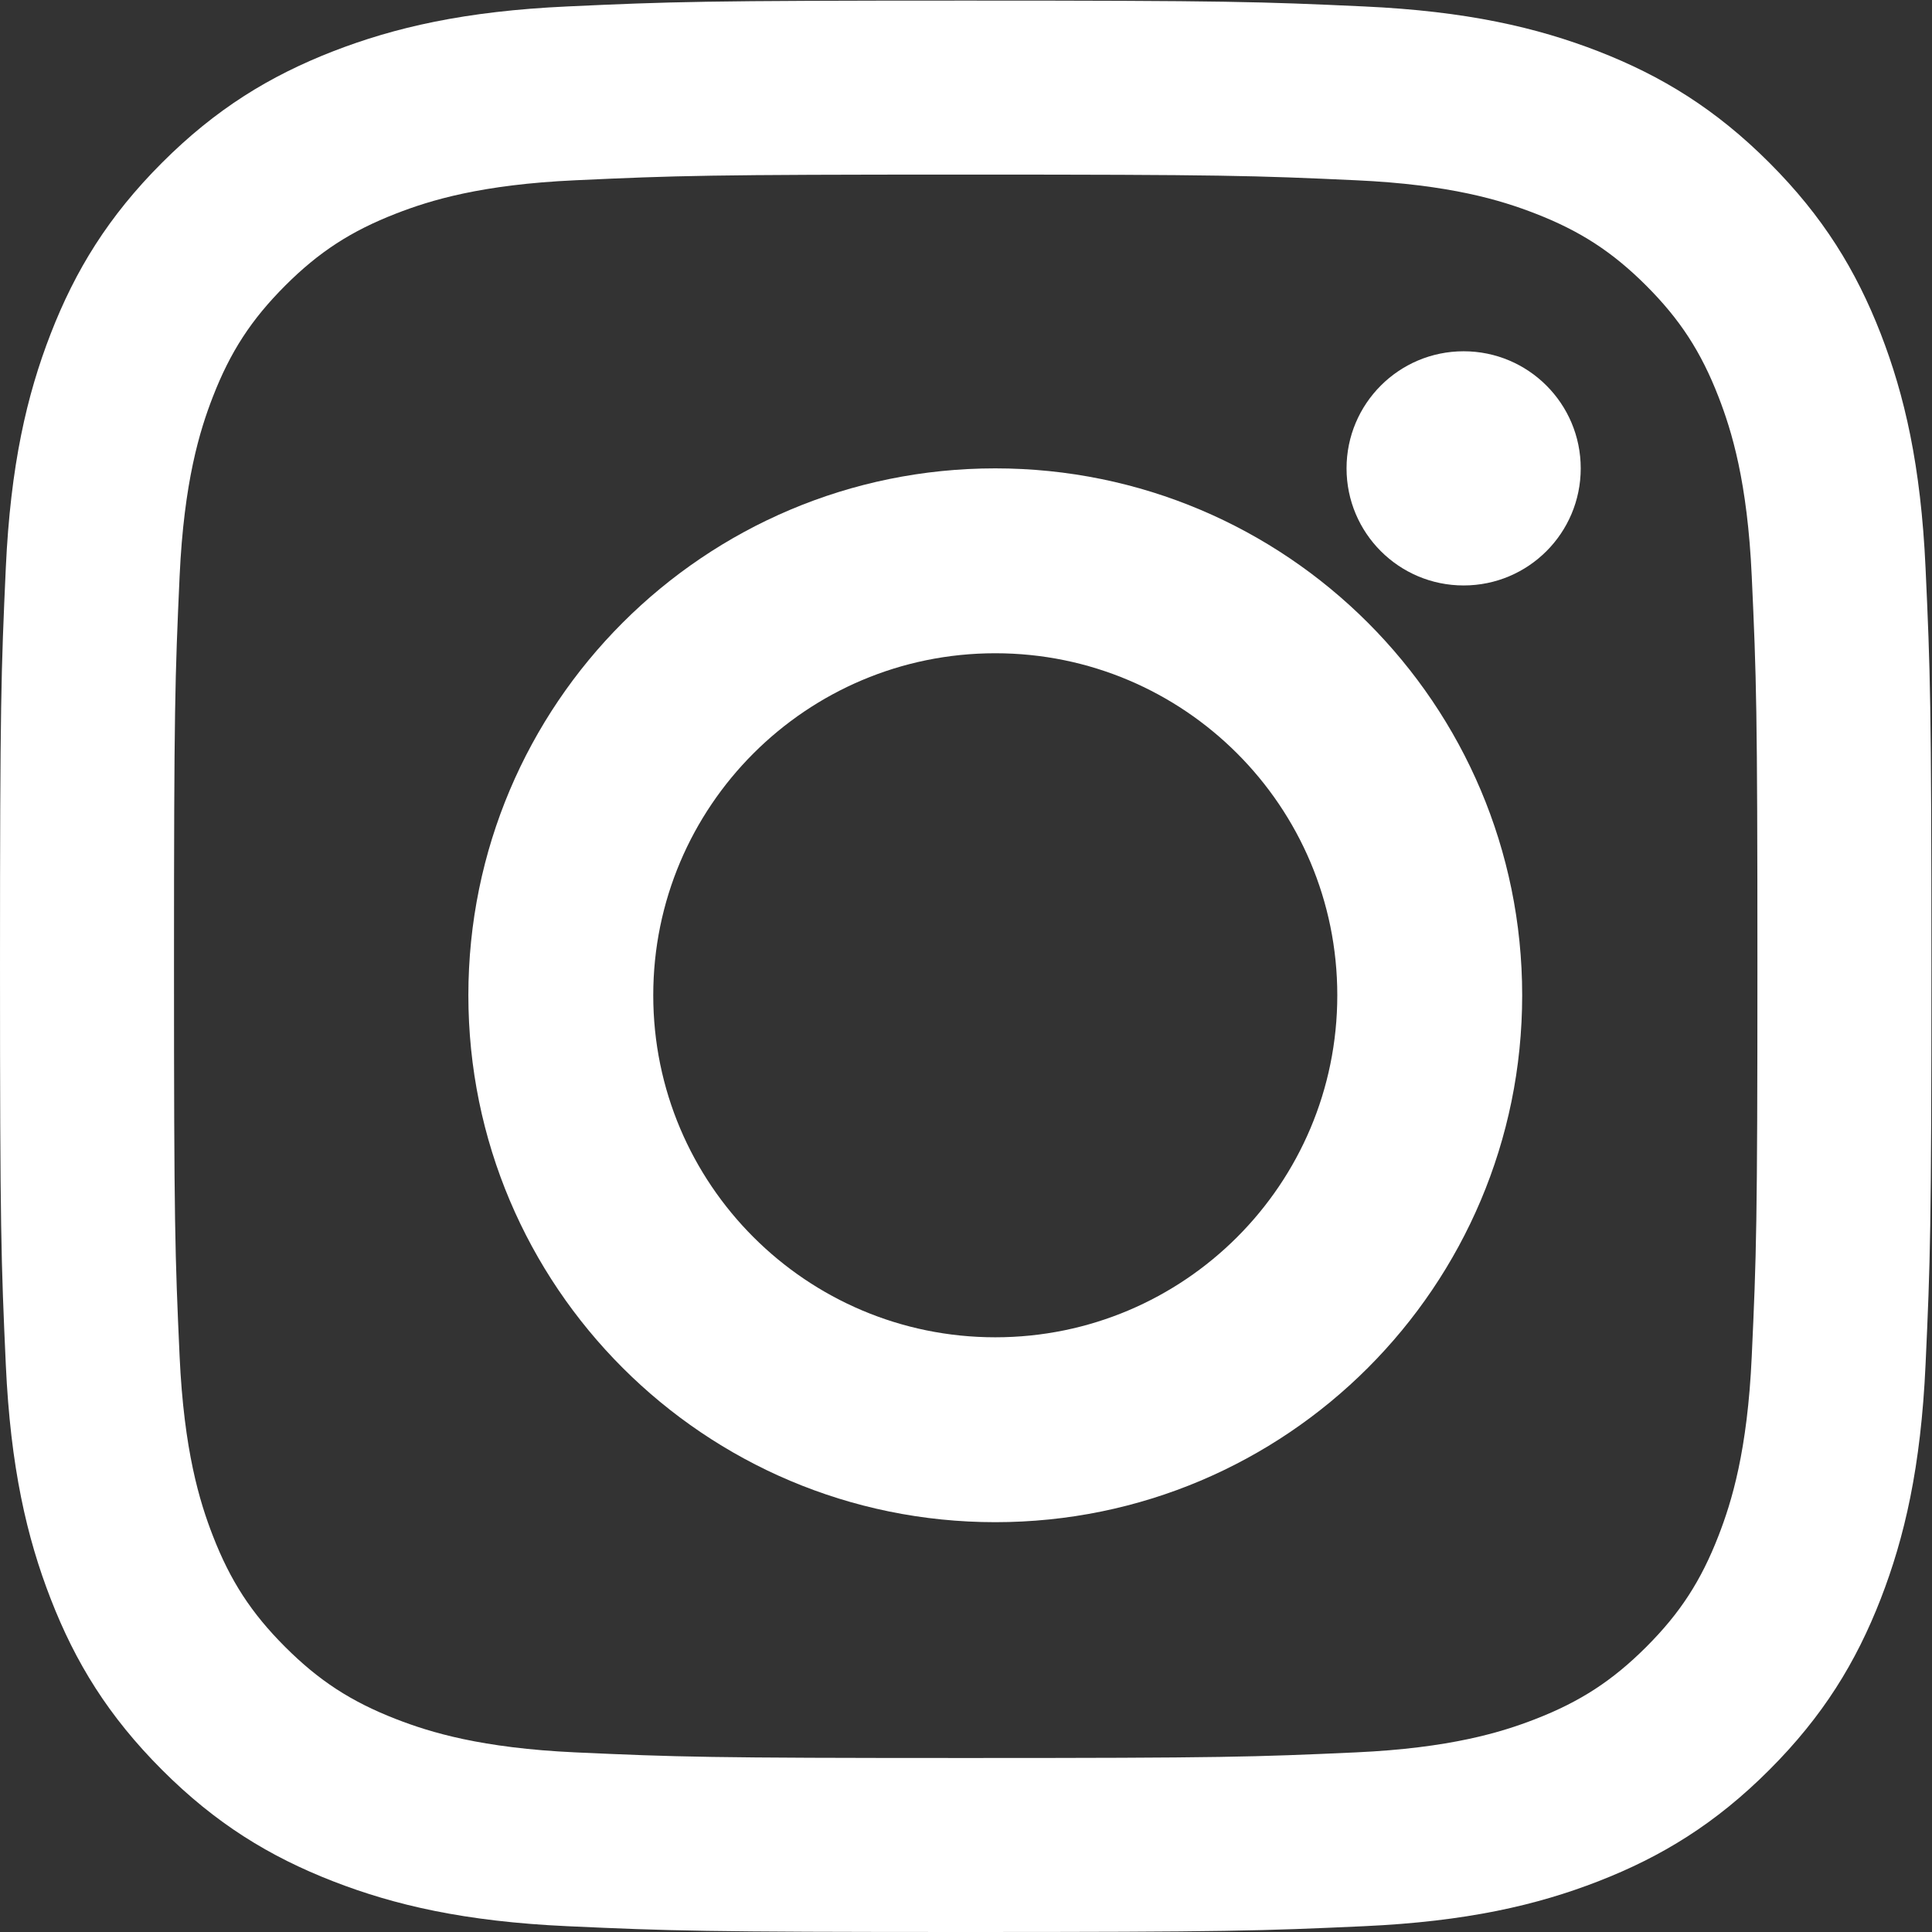 <?xml version="1.0" encoding="UTF-8"?>
<svg width="33px" height="33px" viewBox="0 0 33 33" version="1.1" xmlns="http://www.w3.org/2000/svg" xmlns:xlink="http://www.w3.org/1999/xlink">
    <rect x="0" y="0" width="33" height="33" fill="#333333" stroke="none"/>
    <!-- Generator: Sketch 46.2 (44496) - http://www.bohemiancoding.com/sketch -->
    <title>instagram</title>
    <desc>Created with Sketch.</desc>
    <defs></defs>
    <g id="Symbols" stroke="none" stroke-width="1" fill="none" fill-rule="evenodd">
        <g id="Footer" transform="translate(-669, -40)" fill="#FFFFFF">
            <g id="instagram">
                <g transform="translate(669, 40)">
                    <g id="Group-3">
                        <path d="M16.495,0.01 C12.015,0.01 11.453,0.029 9.694,0.11 C7.938,0.19 6.739,0.469 5.69,0.876 C4.605,1.298 3.685,1.862 2.768,2.779 C1.851,3.696 1.287,4.616 0.866,5.7 C0.458,6.75 0.179,7.949 0.099,9.704 C0.019,11.464 3.27380952e-05,12.025 3.27380952e-05,16.505 C3.27380952e-05,20.985 0.019,21.547 0.099,23.306 C0.179,25.062 0.458,26.261 0.866,27.31 C1.287,28.395 1.851,29.314 2.768,30.231 C3.685,31.149 4.605,31.712 5.69,32.134 C6.739,32.542 7.938,32.821 9.694,32.901 C11.453,32.981 12.015,33 16.495,33 C20.975,33 21.536,32.981 23.296,32.901 C25.051,32.821 26.25,32.542 27.3,32.134 C28.384,31.712 29.304,31.149 30.221,30.231 C31.138,29.314 31.702,28.395 32.124,27.31 C32.531,26.261 32.81,25.062 32.89,23.306 C32.971,21.547 32.99,20.985 32.99,16.505 C32.99,12.025 32.971,11.464 32.89,9.704 C32.81,7.949 32.531,6.75 32.124,5.7 C31.702,4.616 31.138,3.696 30.221,2.779 C29.304,1.862 28.384,1.298 27.3,0.876 C26.25,0.469 25.051,0.19 23.296,0.11 C21.536,0.029 20.975,0.01 16.495,0.01 M16.495,2.982 C20.899,2.982 21.421,2.999 23.16,3.079 C24.768,3.152 25.642,3.421 26.223,3.647 C26.993,3.946 27.542,4.303 28.12,4.88 C28.697,5.458 29.054,6.007 29.353,6.777 C29.579,7.358 29.848,8.232 29.921,9.84 C30.001,11.579 30.018,12.101 30.018,16.505 C30.018,20.91 30.001,21.431 29.921,23.17 C29.848,24.779 29.579,25.652 29.353,26.233 C29.054,27.003 28.697,27.553 28.12,28.13 C27.542,28.707 26.993,29.065 26.223,29.364 C25.642,29.59 24.768,29.858 23.16,29.932 C21.421,30.011 20.899,30.028 16.495,30.028 C12.09,30.028 11.569,30.011 9.83,29.932 C8.221,29.858 7.348,29.59 6.767,29.364 C5.997,29.065 5.447,28.707 4.87,28.13 C4.293,27.553 3.935,27.003 3.636,26.233 C3.41,25.652 3.142,24.779 3.068,23.171 C2.989,21.431 2.972,20.91 2.972,16.505 C2.972,12.101 2.989,11.579 3.068,9.84 C3.142,8.232 3.41,7.358 3.636,6.777 C3.935,6.007 4.293,5.458 4.87,4.88 C5.447,4.303 5.997,3.946 6.767,3.647 C7.348,3.421 8.221,3.152 9.829,3.079 C11.569,2.999 12.09,2.982 16.495,2.982" id="Fill-1"></path>
                    </g>
                    <path d="M17,22.842 C13.774,22.842 11.158,20.226 11.158,17 C11.158,13.773 13.774,11.158 17,11.158 C20.227,11.158 22.842,13.773 22.842,17 C22.842,20.226 20.227,22.842 17,22.842 M17,8 C12.029,8 8,12.029 8,17 C8,21.971 12.029,26 17,26 C21.971,26 26,21.971 26,17 C26,12.029 21.971,8 17,8" id="Fill-4"></path>
                    <path d="M27,8 C27,9.105 26.105,10 25,10 C23.895,10 23,9.105 23,8 C23,6.895 23.895,6 25,6 C26.105,6 27,6.895 27,8" id="Fill-6"></path>
                </g>
            </g>
        </g>
    </g>
</svg>